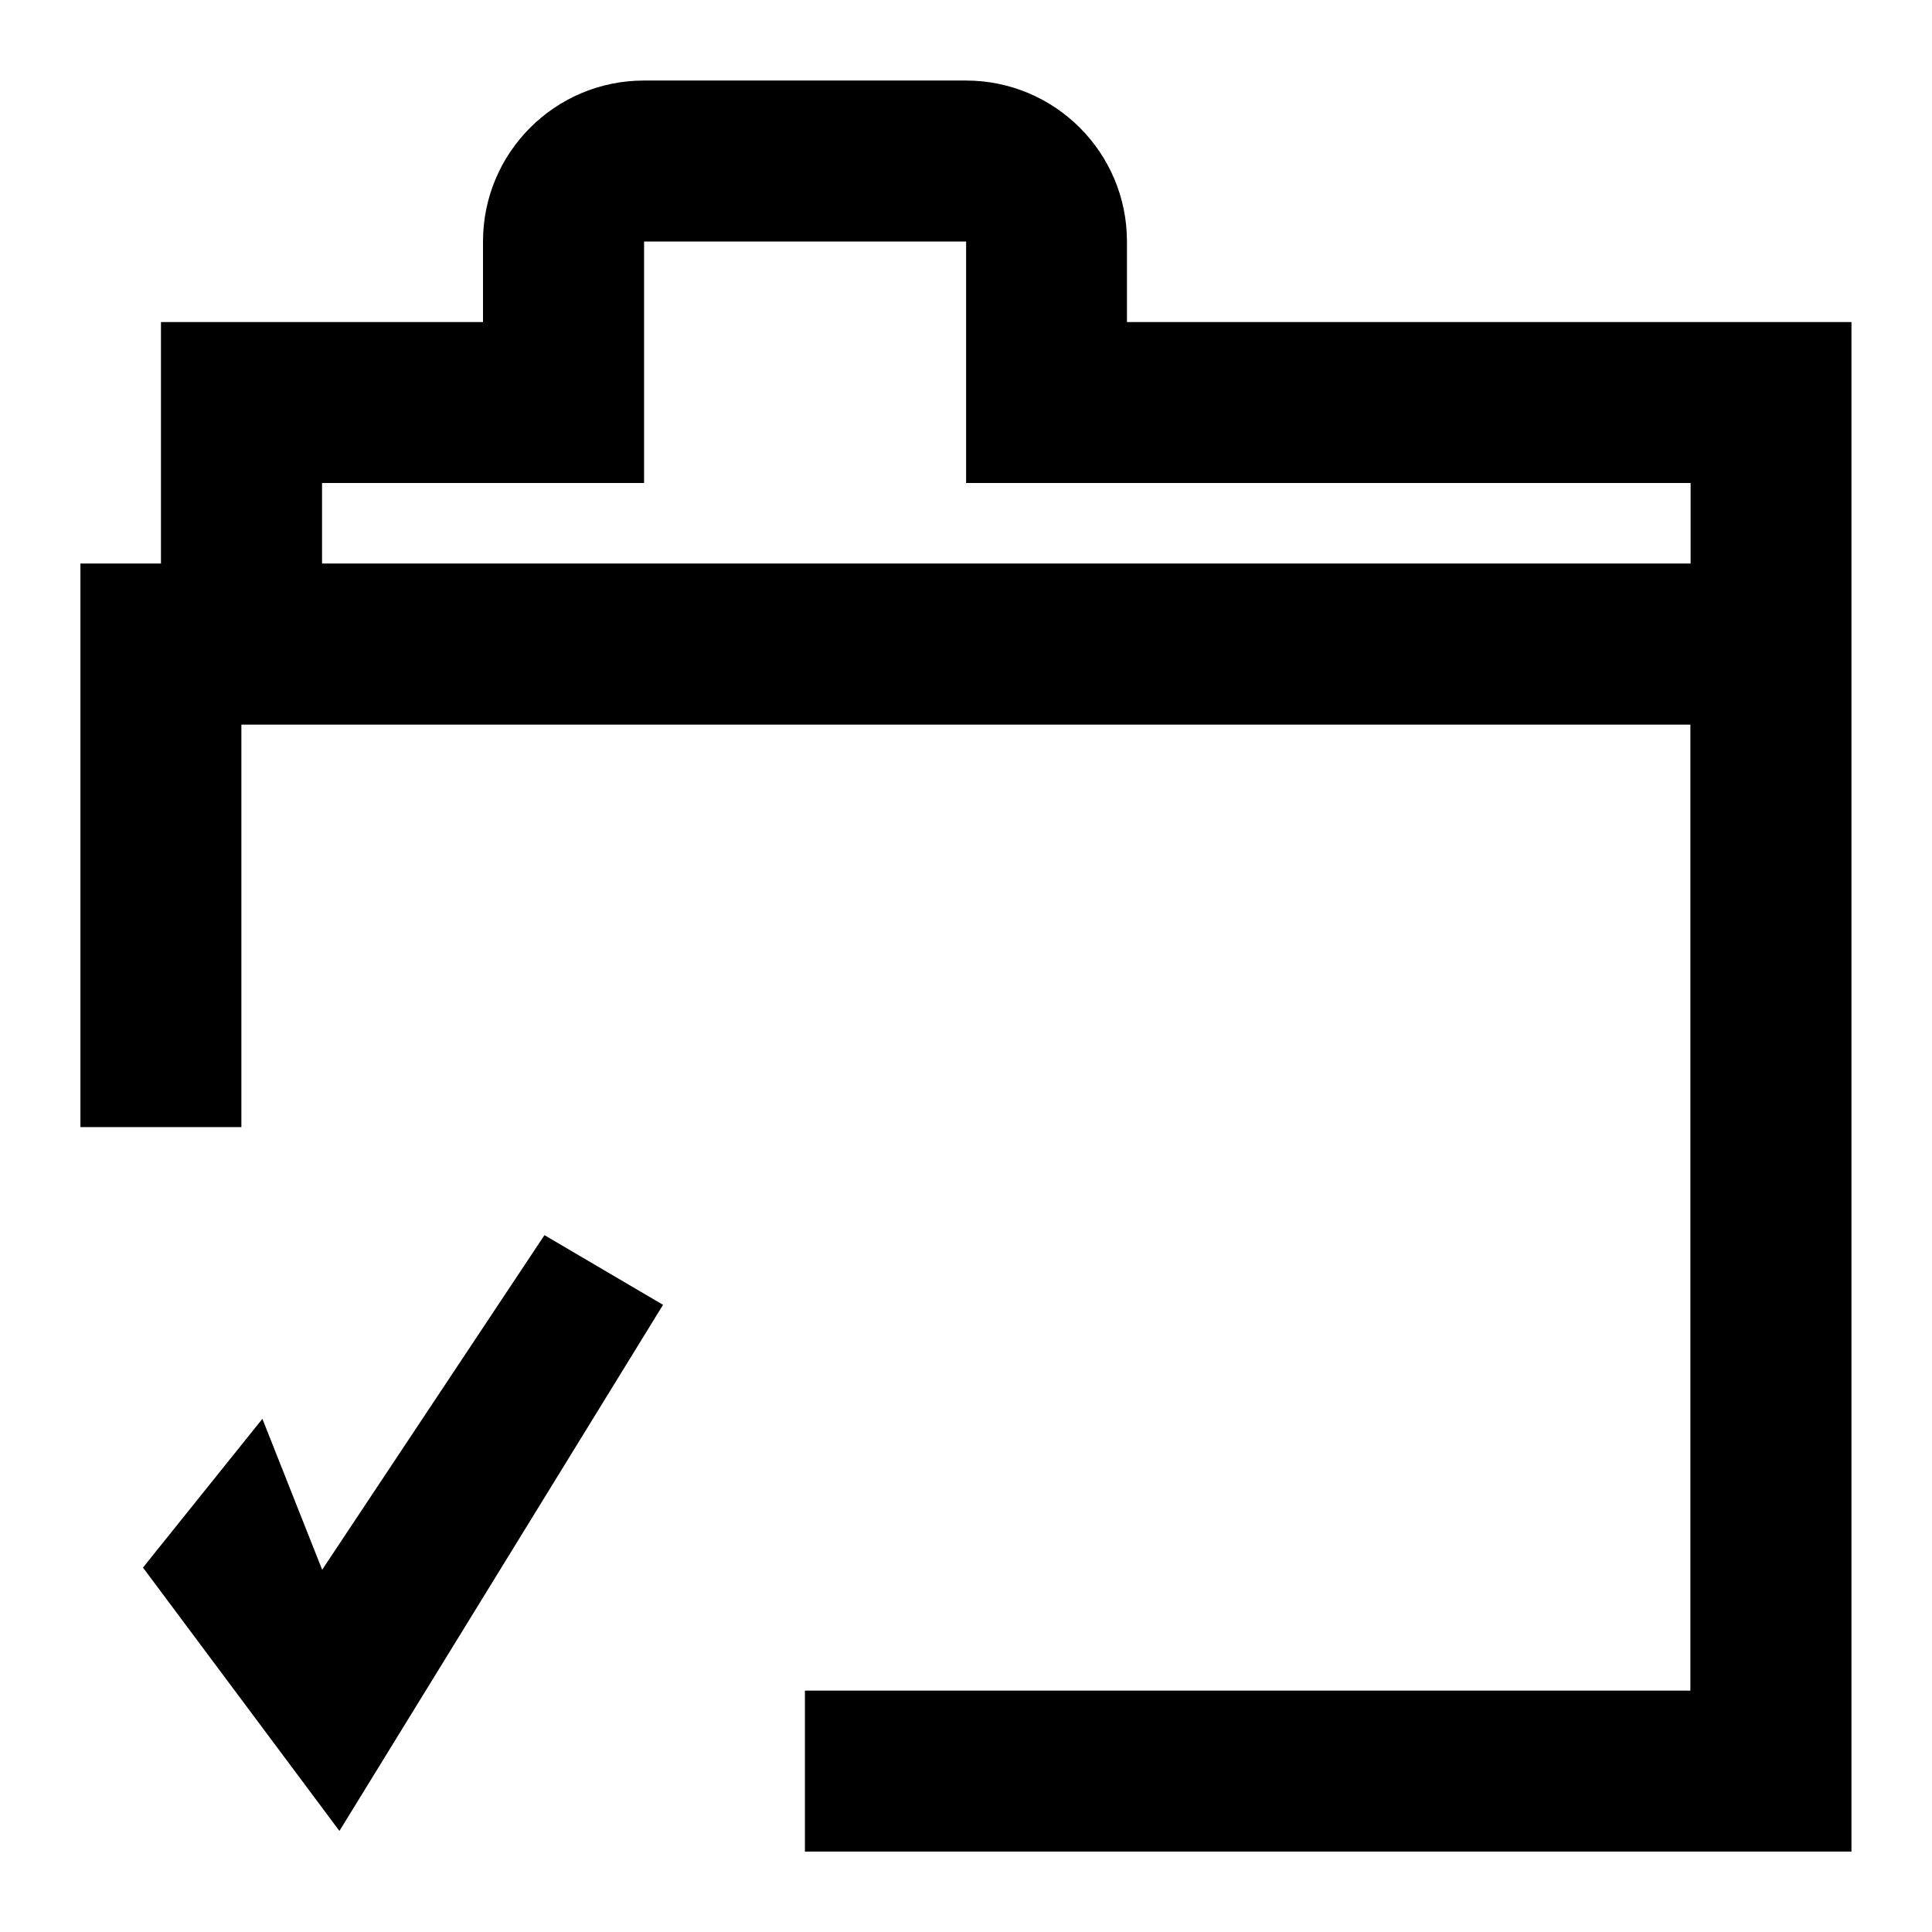 <?xml version="1.0" encoding="utf-8"?>
<!-- Generated by IcoMoon.io -->
<!DOCTYPE svg PUBLIC "-//W3C//DTD SVG 1.1//EN" "http://www.w3.org/Graphics/SVG/1.1/DTD/svg11.dtd">
<svg version="1.1" xmlns="http://www.w3.org/2000/svg" xmlns:xlink="http://www.w3.org/1999/xlink" width="16" height="16" viewBox="0 0 16 16">
<path d="M9.333 2.667v-0.667c0-0.736-0.597-1.333-1.333-1.333h-2.667c-0.736 0-1.333 0.597-1.333 1.333v0.667h-2.667v2h-0.667v4.667h1.333v-3.333h12v8h-7.333v1.333h8.667v-12.667h-6zM14 4.667h-11.333v-0.667h2.667v-2h2.667v2h6v0.667zM2.668 13l-0.495-1.25-0.989 1.232 1.627 2.181 2.68-4.357-0.982-0.577z"></path>
</svg>
